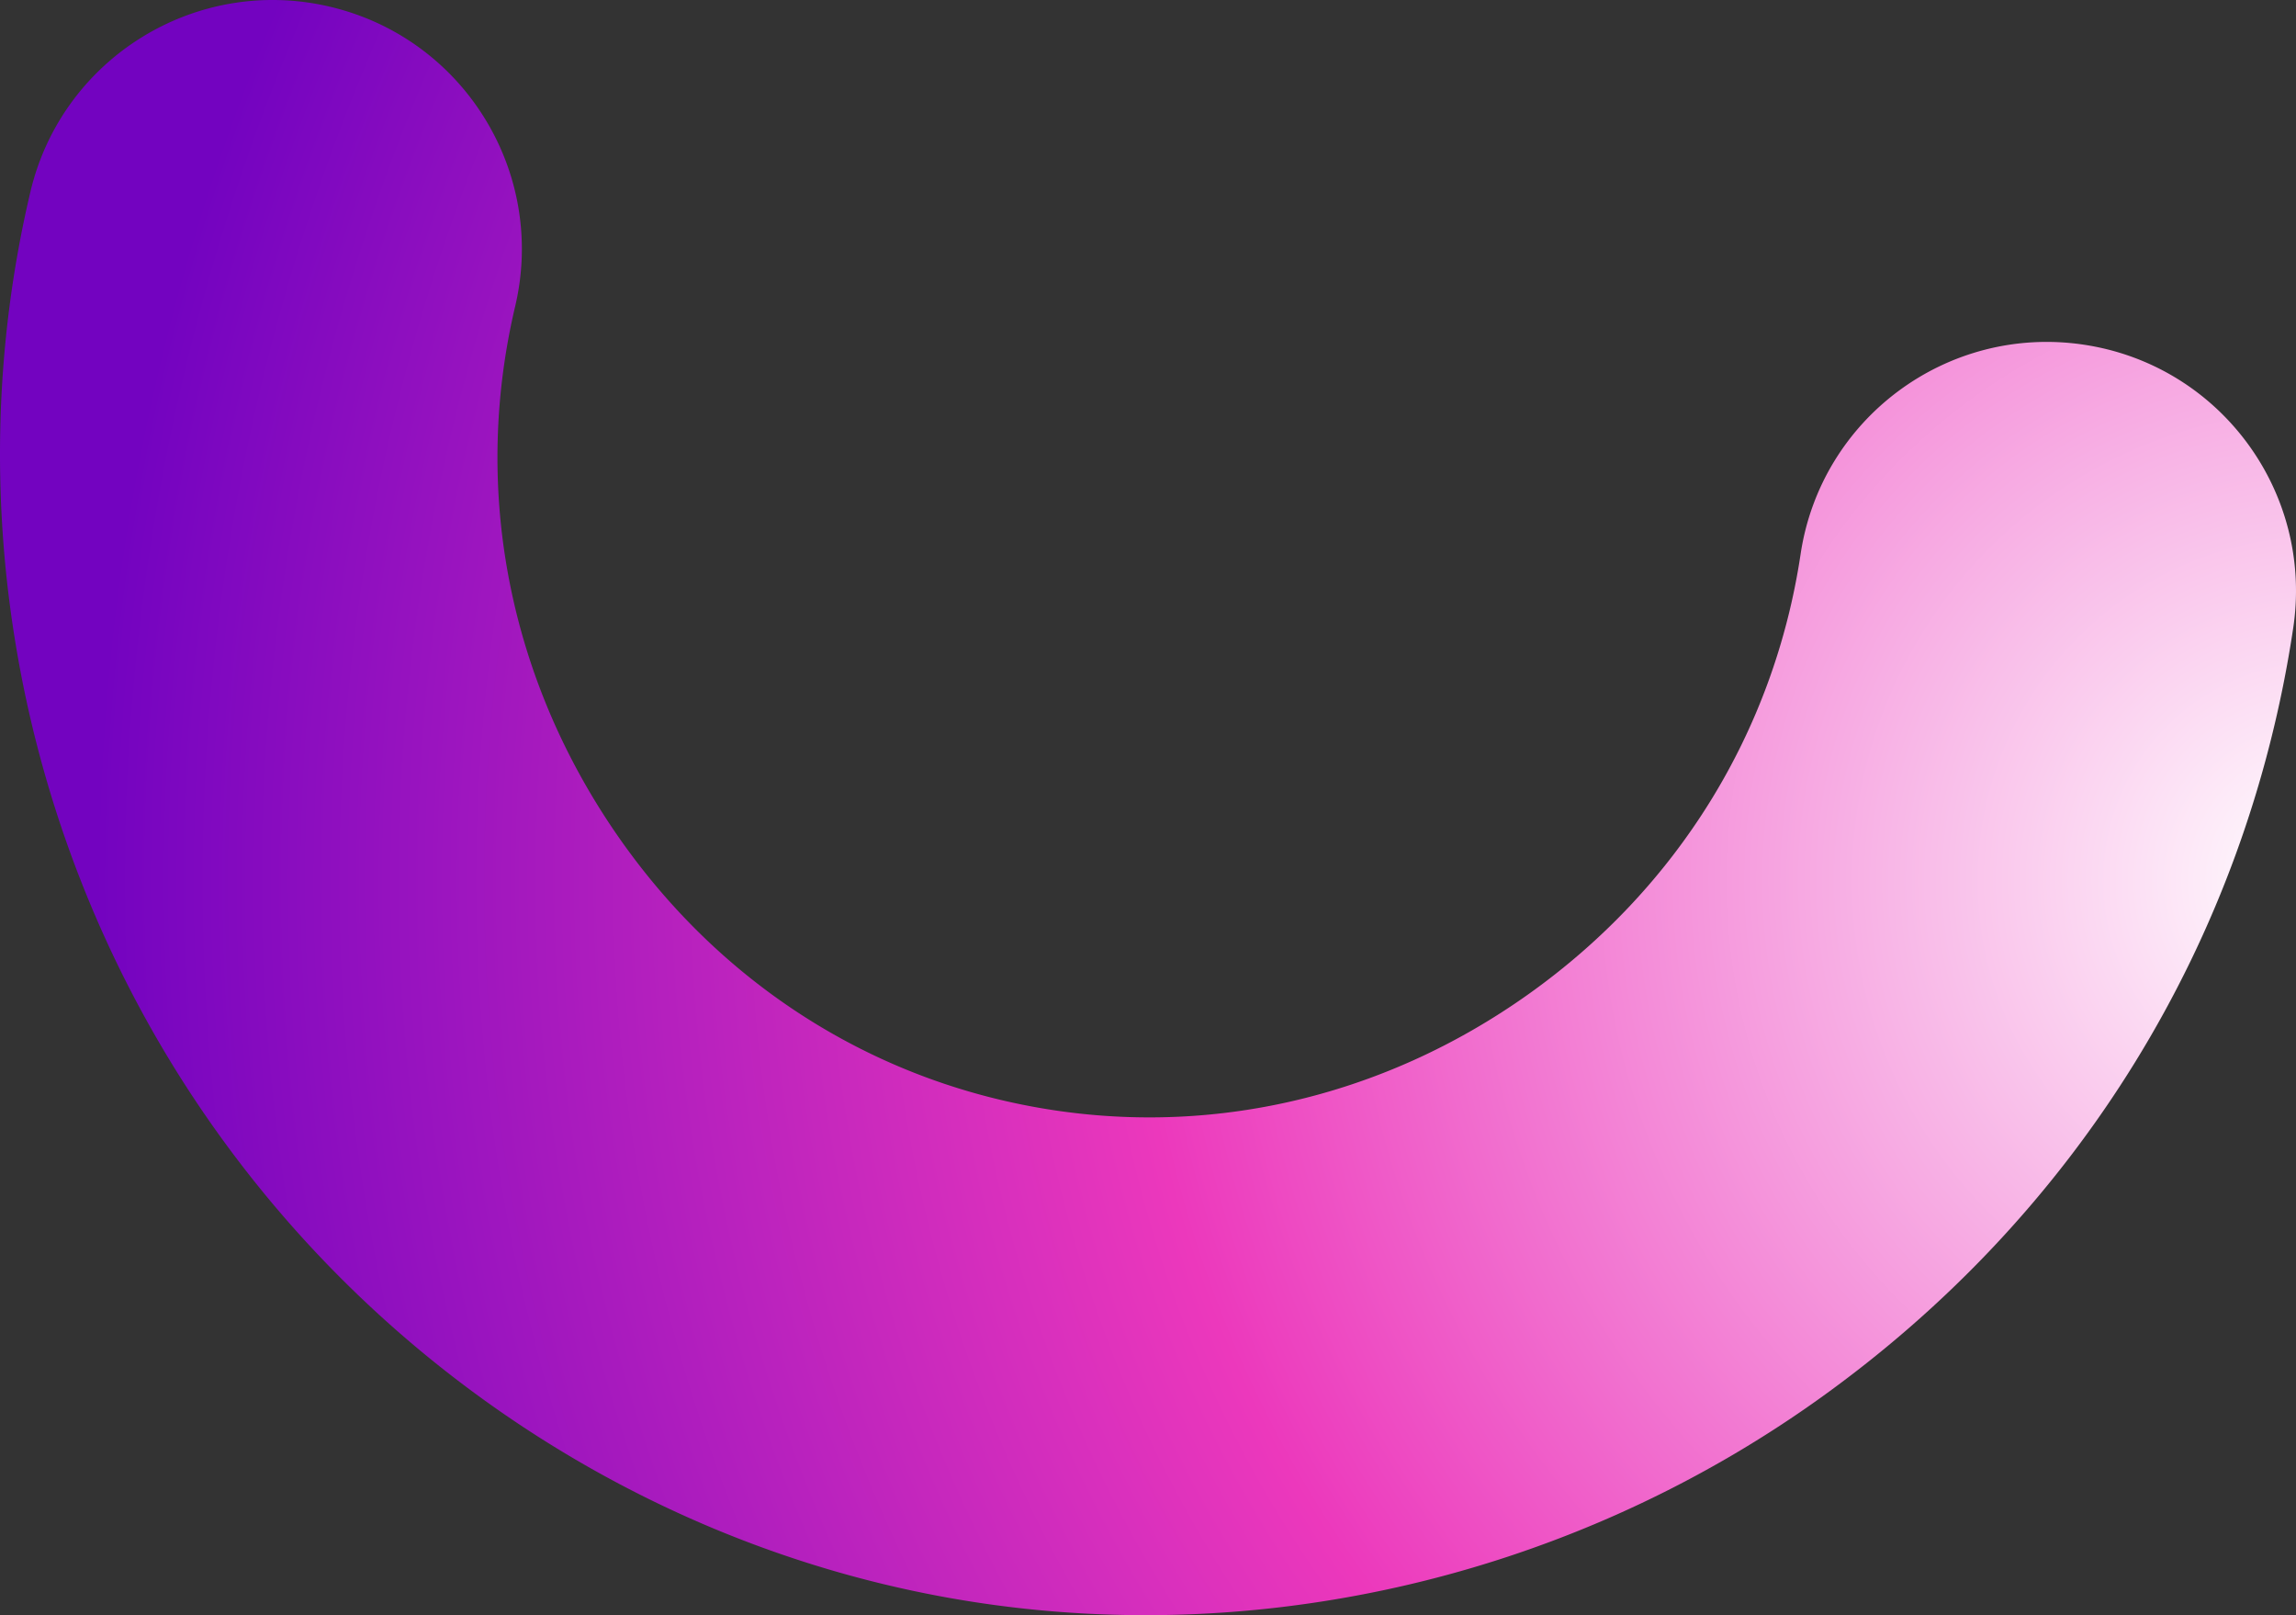 <svg xmlns="http://www.w3.org/2000/svg" xmlns:xlink="http://www.w3.org/1999/xlink" viewBox="0 0 3182.884 2238.451">
    <rect x="0" y="0" width="3182.884" height="2238.451" fill="#333333" stroke="none"/>
    <defs>
        <radialGradient id="b7c37744-fbeb-4e26-8230-edf01d6d189e" cx="531.143" cy="6907.501" r="3086.512"
                        gradientTransform="matrix(0.832, 0.555, 0.555, -0.832, -1056.46, 6672.697)"
                        gradientUnits="userSpaceOnUse">
            <stop offset="0" stop-color="#fff"/>
            <stop offset="0.535" stop-color="#ec38bc"/>
            <stop offset="1" stop-color="#7303c0"/>
        </radialGradient>
    </defs>
    <g id="ed32ed44-4855-482a-b72f-4b3304ff0628" data-name="Layer 2">
        <g id="f8c5631d-b7db-453d-b6a4-cfd2cb532fab" data-name="Layer 1">
            <path d="M718.308,1973.005A1614.186,1614.186,0,0,1,261.55,1511.191C22.115,1143.273-57.878,689.383,42.115,265.984,85.935,80.406,271.9-34.5,457.469,9.319c185.559,43.77,300.5,229.763,256.672,415.343-57.657,244.162-12.848,496.278,126.161,709.9,137.869,211.819,347.118,353.458,589.213,398.761,240.4,45.017,485.35-10.292,689.733-155.767C2325.367,1230.873,2459.2,1014.393,2496.115,768c28.265-188.581,204.032-318.538,392.612-290.3s318.55,204.031,290.3,392.586c-64.952,433.536-299.134,813.478-659.4,1069.87-353.352,251.453-797,350.584-1217.175,271.908C1093.115,2172.866,894.439,2090.526,718.308,1973.005Z"
                  style="fill: url(#b7c37744-fbeb-4e26-8230-edf01d6d189e)"/>
        </g>
    </g>
</svg>

